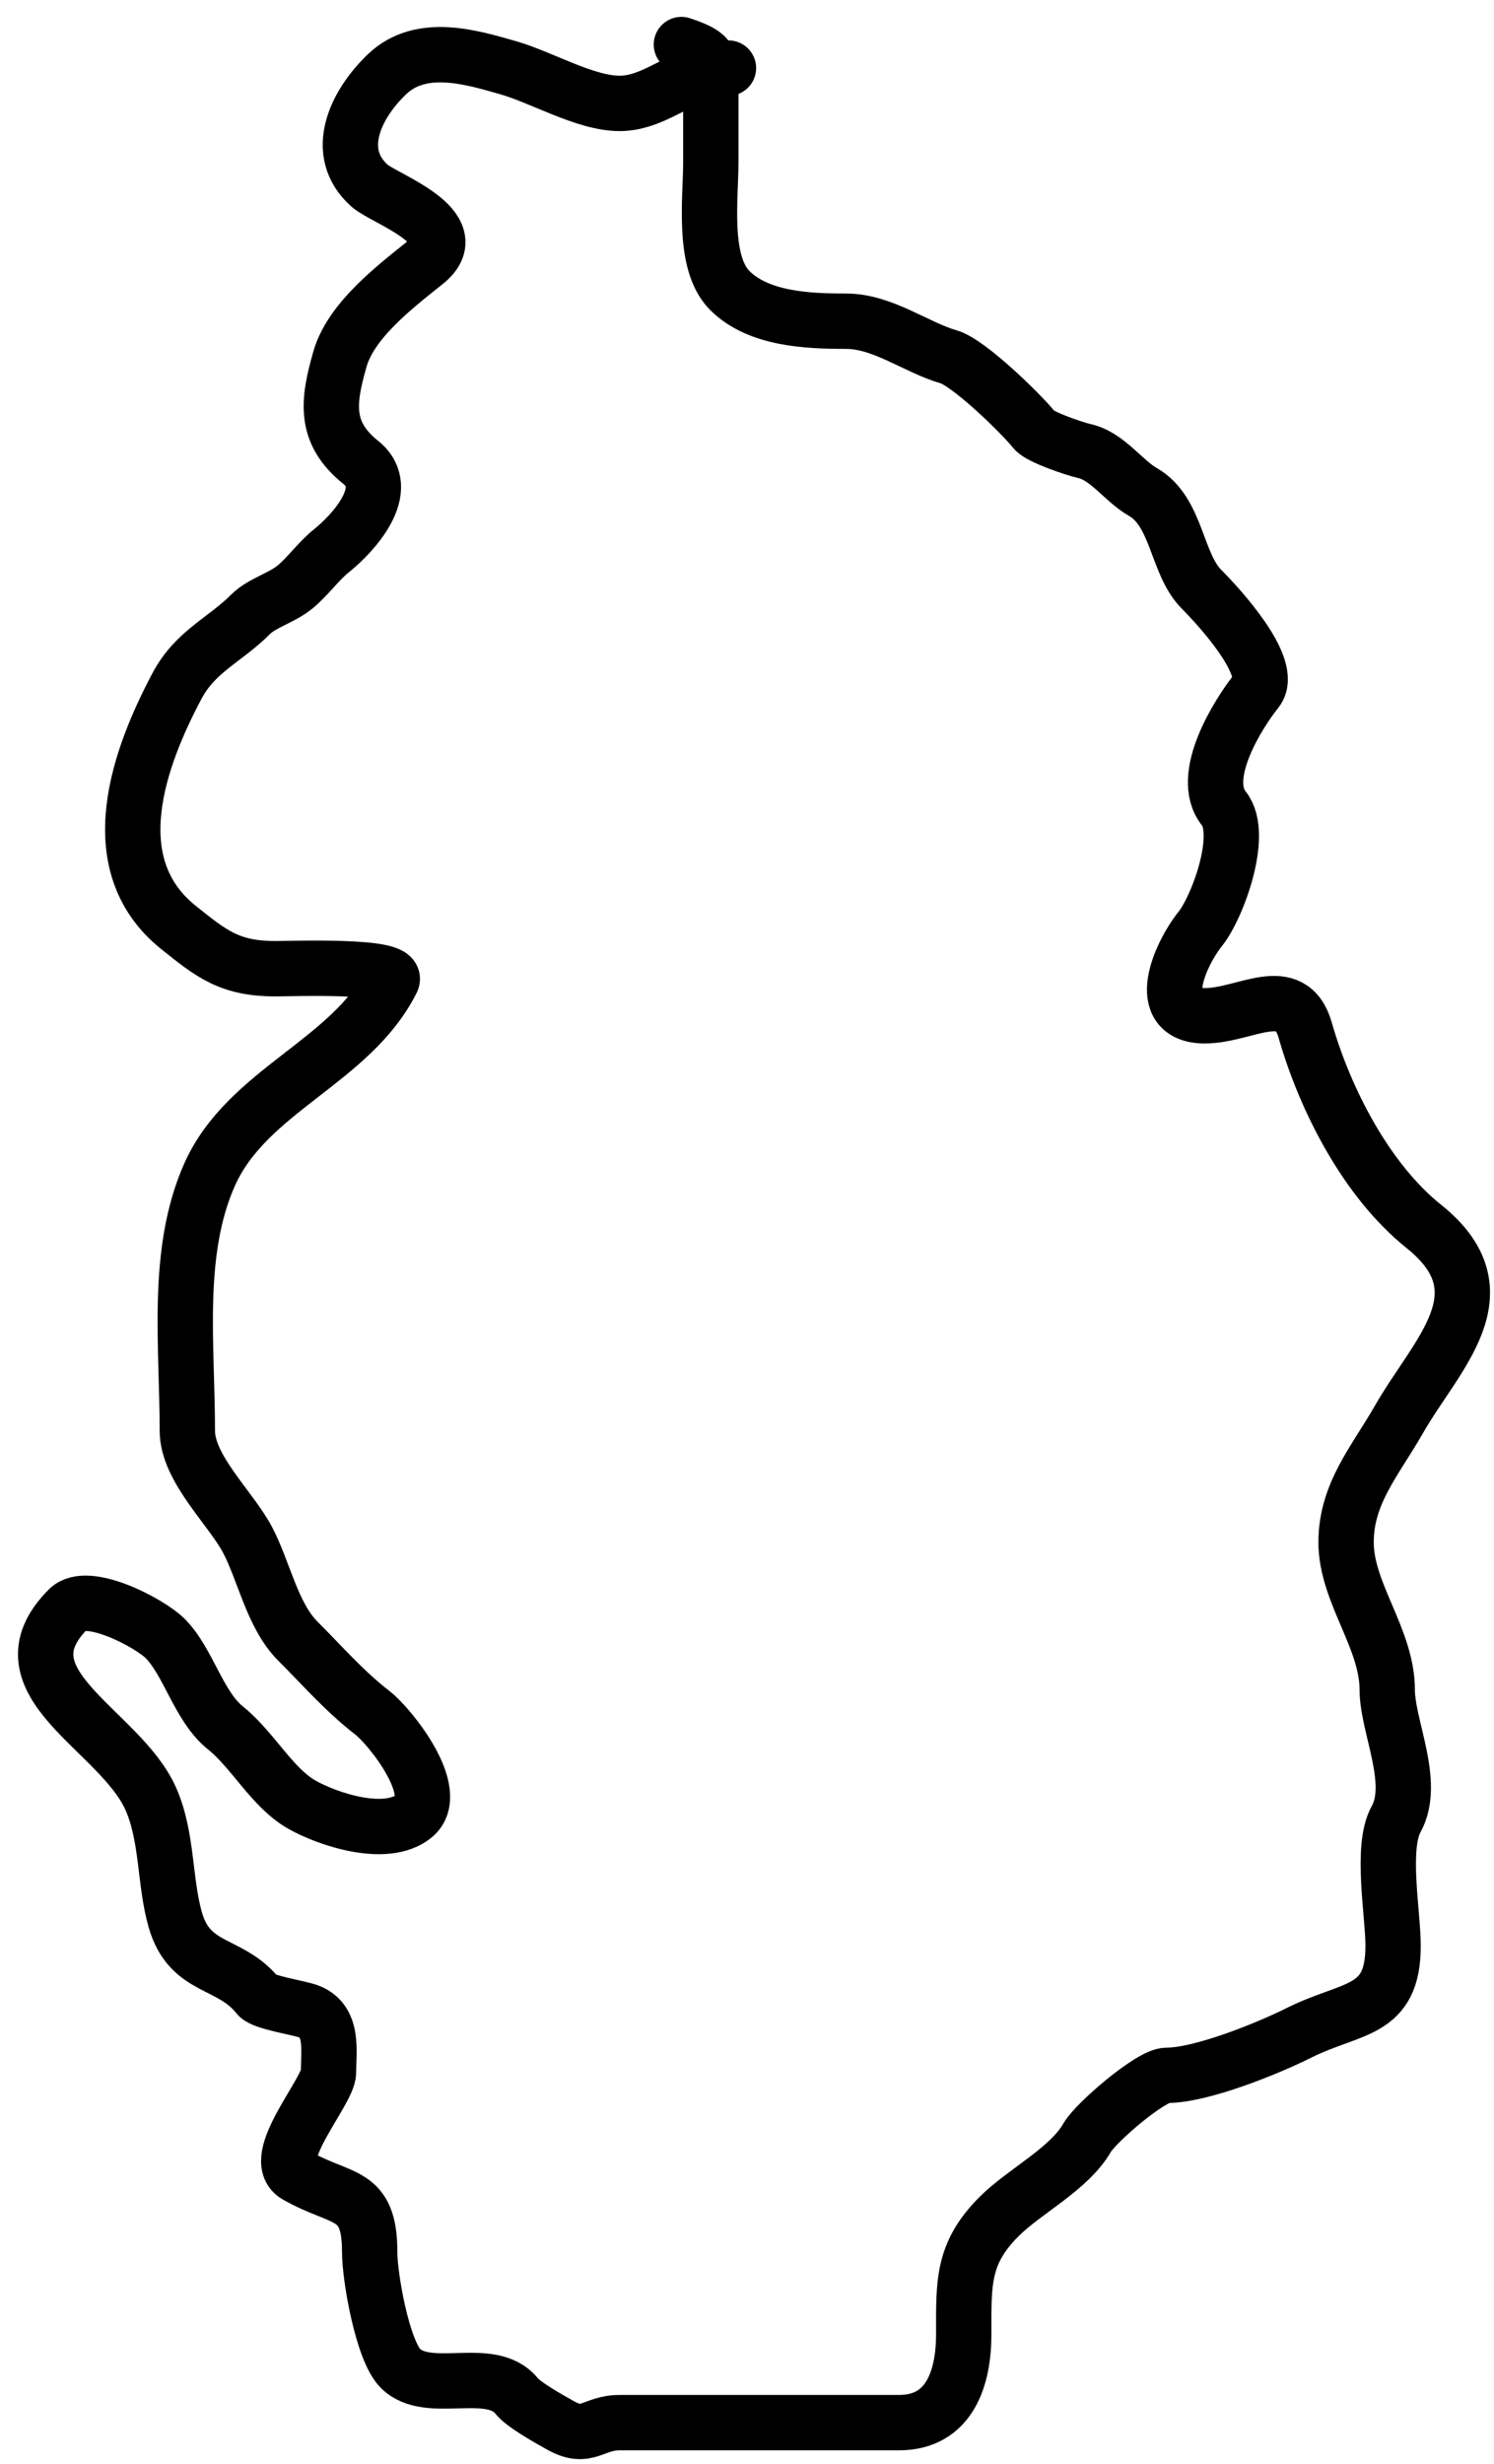<svg width="54" height="89" viewBox="0 0 54 89" fill="none" xmlns="http://www.w3.org/2000/svg">
<path d="M26.33 2.459C24.847 2.459 23.781 3.735 22.397 3.735C21.155 3.735 19.587 2.795 18.369 2.447C17.067 2.075 15.23 1.506 13.999 2.672C12.863 3.748 11.999 5.5 13.362 6.711C13.889 7.18 16.95 8.22 15.381 9.475C14.274 10.361 12.687 11.571 12.287 12.971C11.853 14.489 11.69 15.621 13.043 16.703C14.246 17.666 12.761 19.267 11.98 19.892C11.507 20.27 11.106 20.846 10.645 21.215C10.162 21.602 9.463 21.783 9.062 22.183C8.12 23.126 7.062 23.519 6.393 24.782C5.07 27.281 3.562 31.186 6.452 33.498C7.642 34.45 8.297 34.987 9.96 34.987C10.566 34.987 14.449 34.843 14.165 35.412C12.696 38.35 8.931 39.374 7.574 42.428C6.332 45.222 6.771 48.576 6.771 51.675C6.771 53.037 8.338 54.464 8.944 55.608C9.538 56.73 9.84 58.347 10.763 59.27C11.699 60.205 12.43 61.061 13.468 61.868C14.117 62.373 16.012 64.756 14.956 65.6C13.939 66.414 11.82 65.698 10.905 65.175C9.834 64.564 9.135 63.197 8.153 62.411C7.177 61.631 6.813 60.021 5.968 59.175C5.404 58.611 3.154 57.43 2.472 58.112C-0.178 60.762 4.332 62.452 5.448 64.963C6.059 66.337 5.939 67.95 6.334 69.333C6.862 71.179 8.31 70.819 9.322 72.085C9.512 72.322 10.795 72.514 11.141 72.64C12.073 72.979 11.873 74.08 11.873 74.848C11.873 75.532 9.675 77.974 10.716 78.569C12.364 79.511 13.362 79.123 13.362 81.333C13.362 82.256 13.829 84.894 14.472 85.537C15.485 86.551 17.744 85.375 18.677 86.541C18.925 86.852 19.866 87.379 20.271 87.604C21.23 88.137 21.436 87.498 22.397 87.498C25.802 87.498 29.135 87.498 32.495 87.498C34.337 87.498 34.834 85.865 34.834 84.309C34.834 82.465 34.769 81.398 36.109 80.057C37.036 79.13 38.645 78.342 39.298 77.199C39.6 76.672 41.59 74.955 42.168 74.955C43.417 74.955 45.795 73.998 46.952 73.419C48.863 72.464 50.353 72.723 50.353 70.278C50.353 69.112 49.898 66.719 50.46 65.707C51.197 64.379 50.141 62.352 50.141 61.03C50.141 59.177 48.653 57.524 48.653 55.703C48.653 53.934 49.715 52.752 50.566 51.262C51.918 48.897 54.443 46.677 51.464 44.294C49.391 42.636 47.894 39.719 47.176 37.207C46.663 35.411 45.005 36.687 43.55 36.687C41.645 36.687 42.656 34.456 43.385 33.546C44.005 32.77 44.984 30.136 44.235 29.199C43.312 28.044 44.762 25.766 45.416 24.947C46.092 24.103 44.003 21.857 43.432 21.286C42.506 20.36 42.558 18.482 41.306 17.766C40.596 17.361 40.031 16.476 39.192 16.29C38.849 16.213 37.591 15.792 37.385 15.534C36.893 14.919 35.008 13.093 34.291 12.888C33.121 12.554 31.909 11.601 30.582 11.601C29.196 11.601 27.416 11.529 26.377 10.491C25.374 9.487 25.692 7.161 25.692 5.861C25.692 5.081 25.692 4.302 25.692 3.522C25.692 2.221 25.894 2.031 24.629 1.609" stroke="black" stroke-width="2" stroke-linecap="round"/>
</svg>
